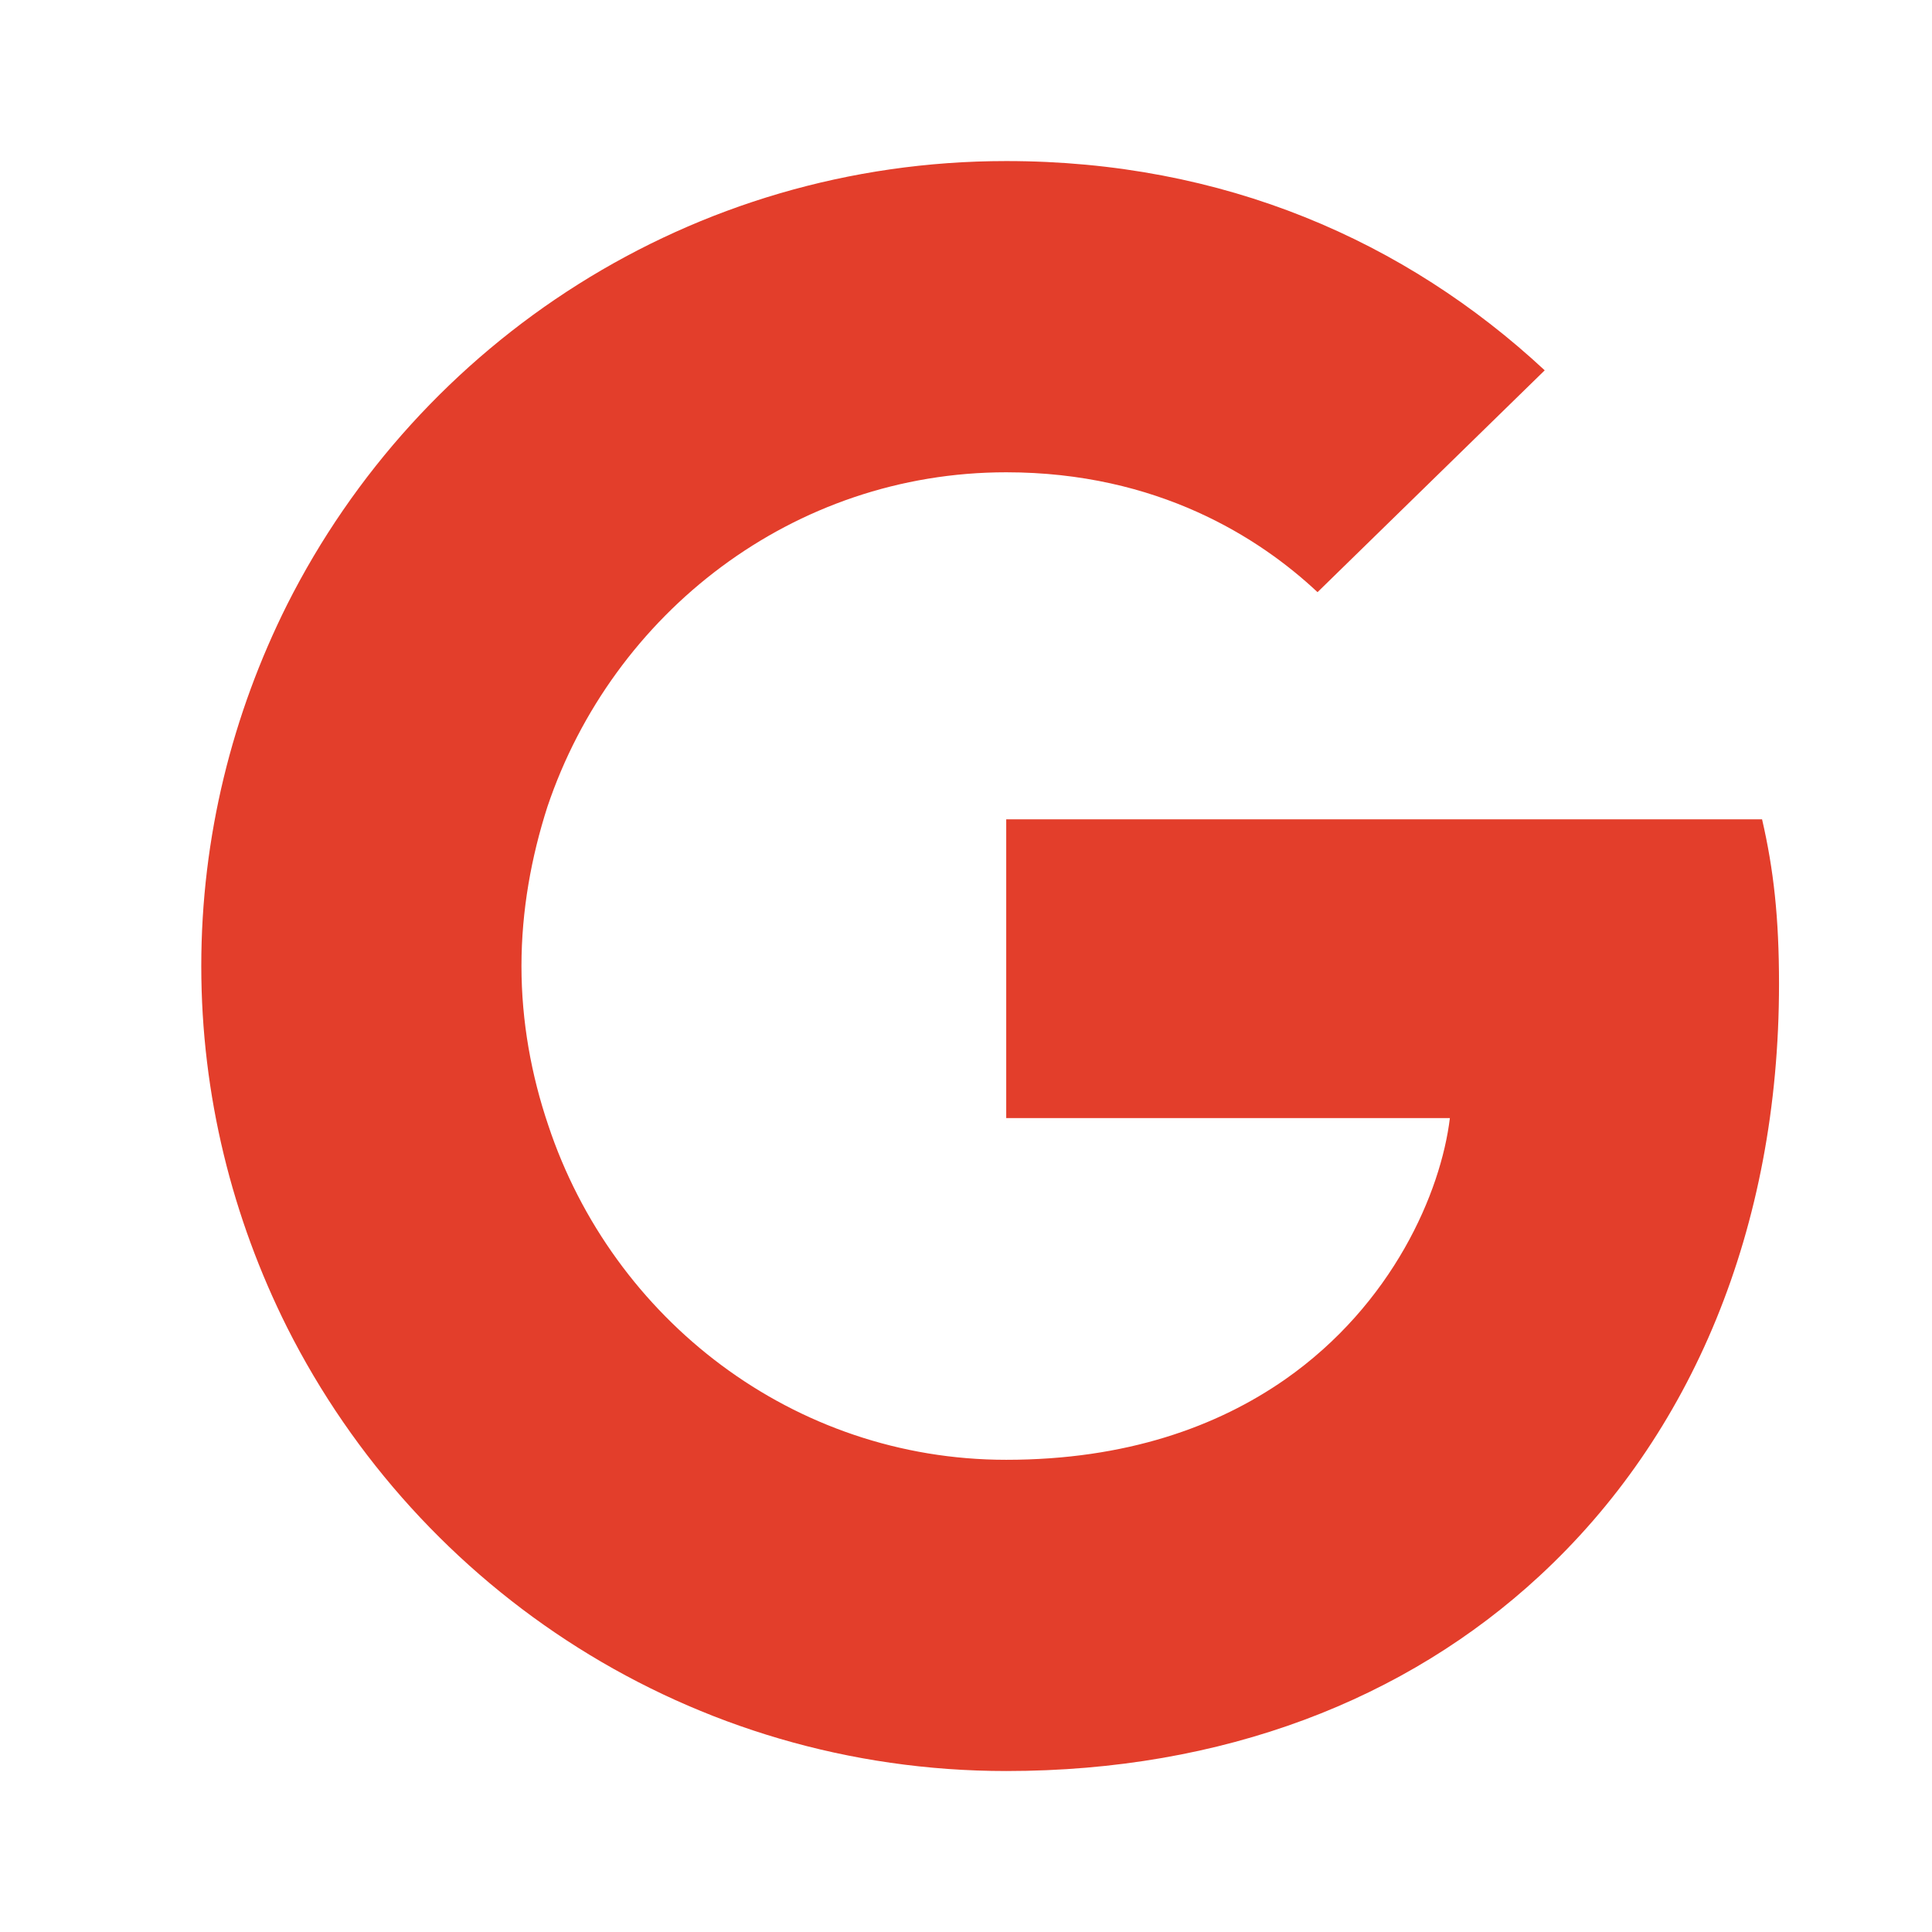 <svg width="22" height="22" viewBox="0 0 22 22" fill="none" xmlns="http://www.w3.org/2000/svg">
<path d="M15.003 6.743C14.341 6.122 13.18 5.378 11.458 5.378C9.034 5.378 6.977 6.977 6.233 9.188C6.05 9.758 5.938 10.369 5.938 11.001C5.938 11.632 6.05 12.243 6.243 12.813C6.977 15.024 9.034 16.623 11.458 16.623C12.823 16.623 13.862 16.246 14.636 15.706C15.858 14.851 16.408 13.578 16.51 12.732H11.458V9.33H20.065C20.197 9.901 20.258 10.451 20.258 11.204C20.258 13.995 19.26 16.348 17.529 17.947C16.011 19.352 13.933 20.167 11.458 20.167C7.873 20.167 4.777 18.11 3.269 15.115C2.648 13.873 2.292 12.477 2.292 11.001C2.292 9.524 2.648 8.128 3.269 6.886C4.777 3.891 7.873 1.834 11.458 1.834C13.933 1.834 16.001 2.74 17.59 4.217L15.003 6.743Z" fill="#E33E2B"/>
</svg>
